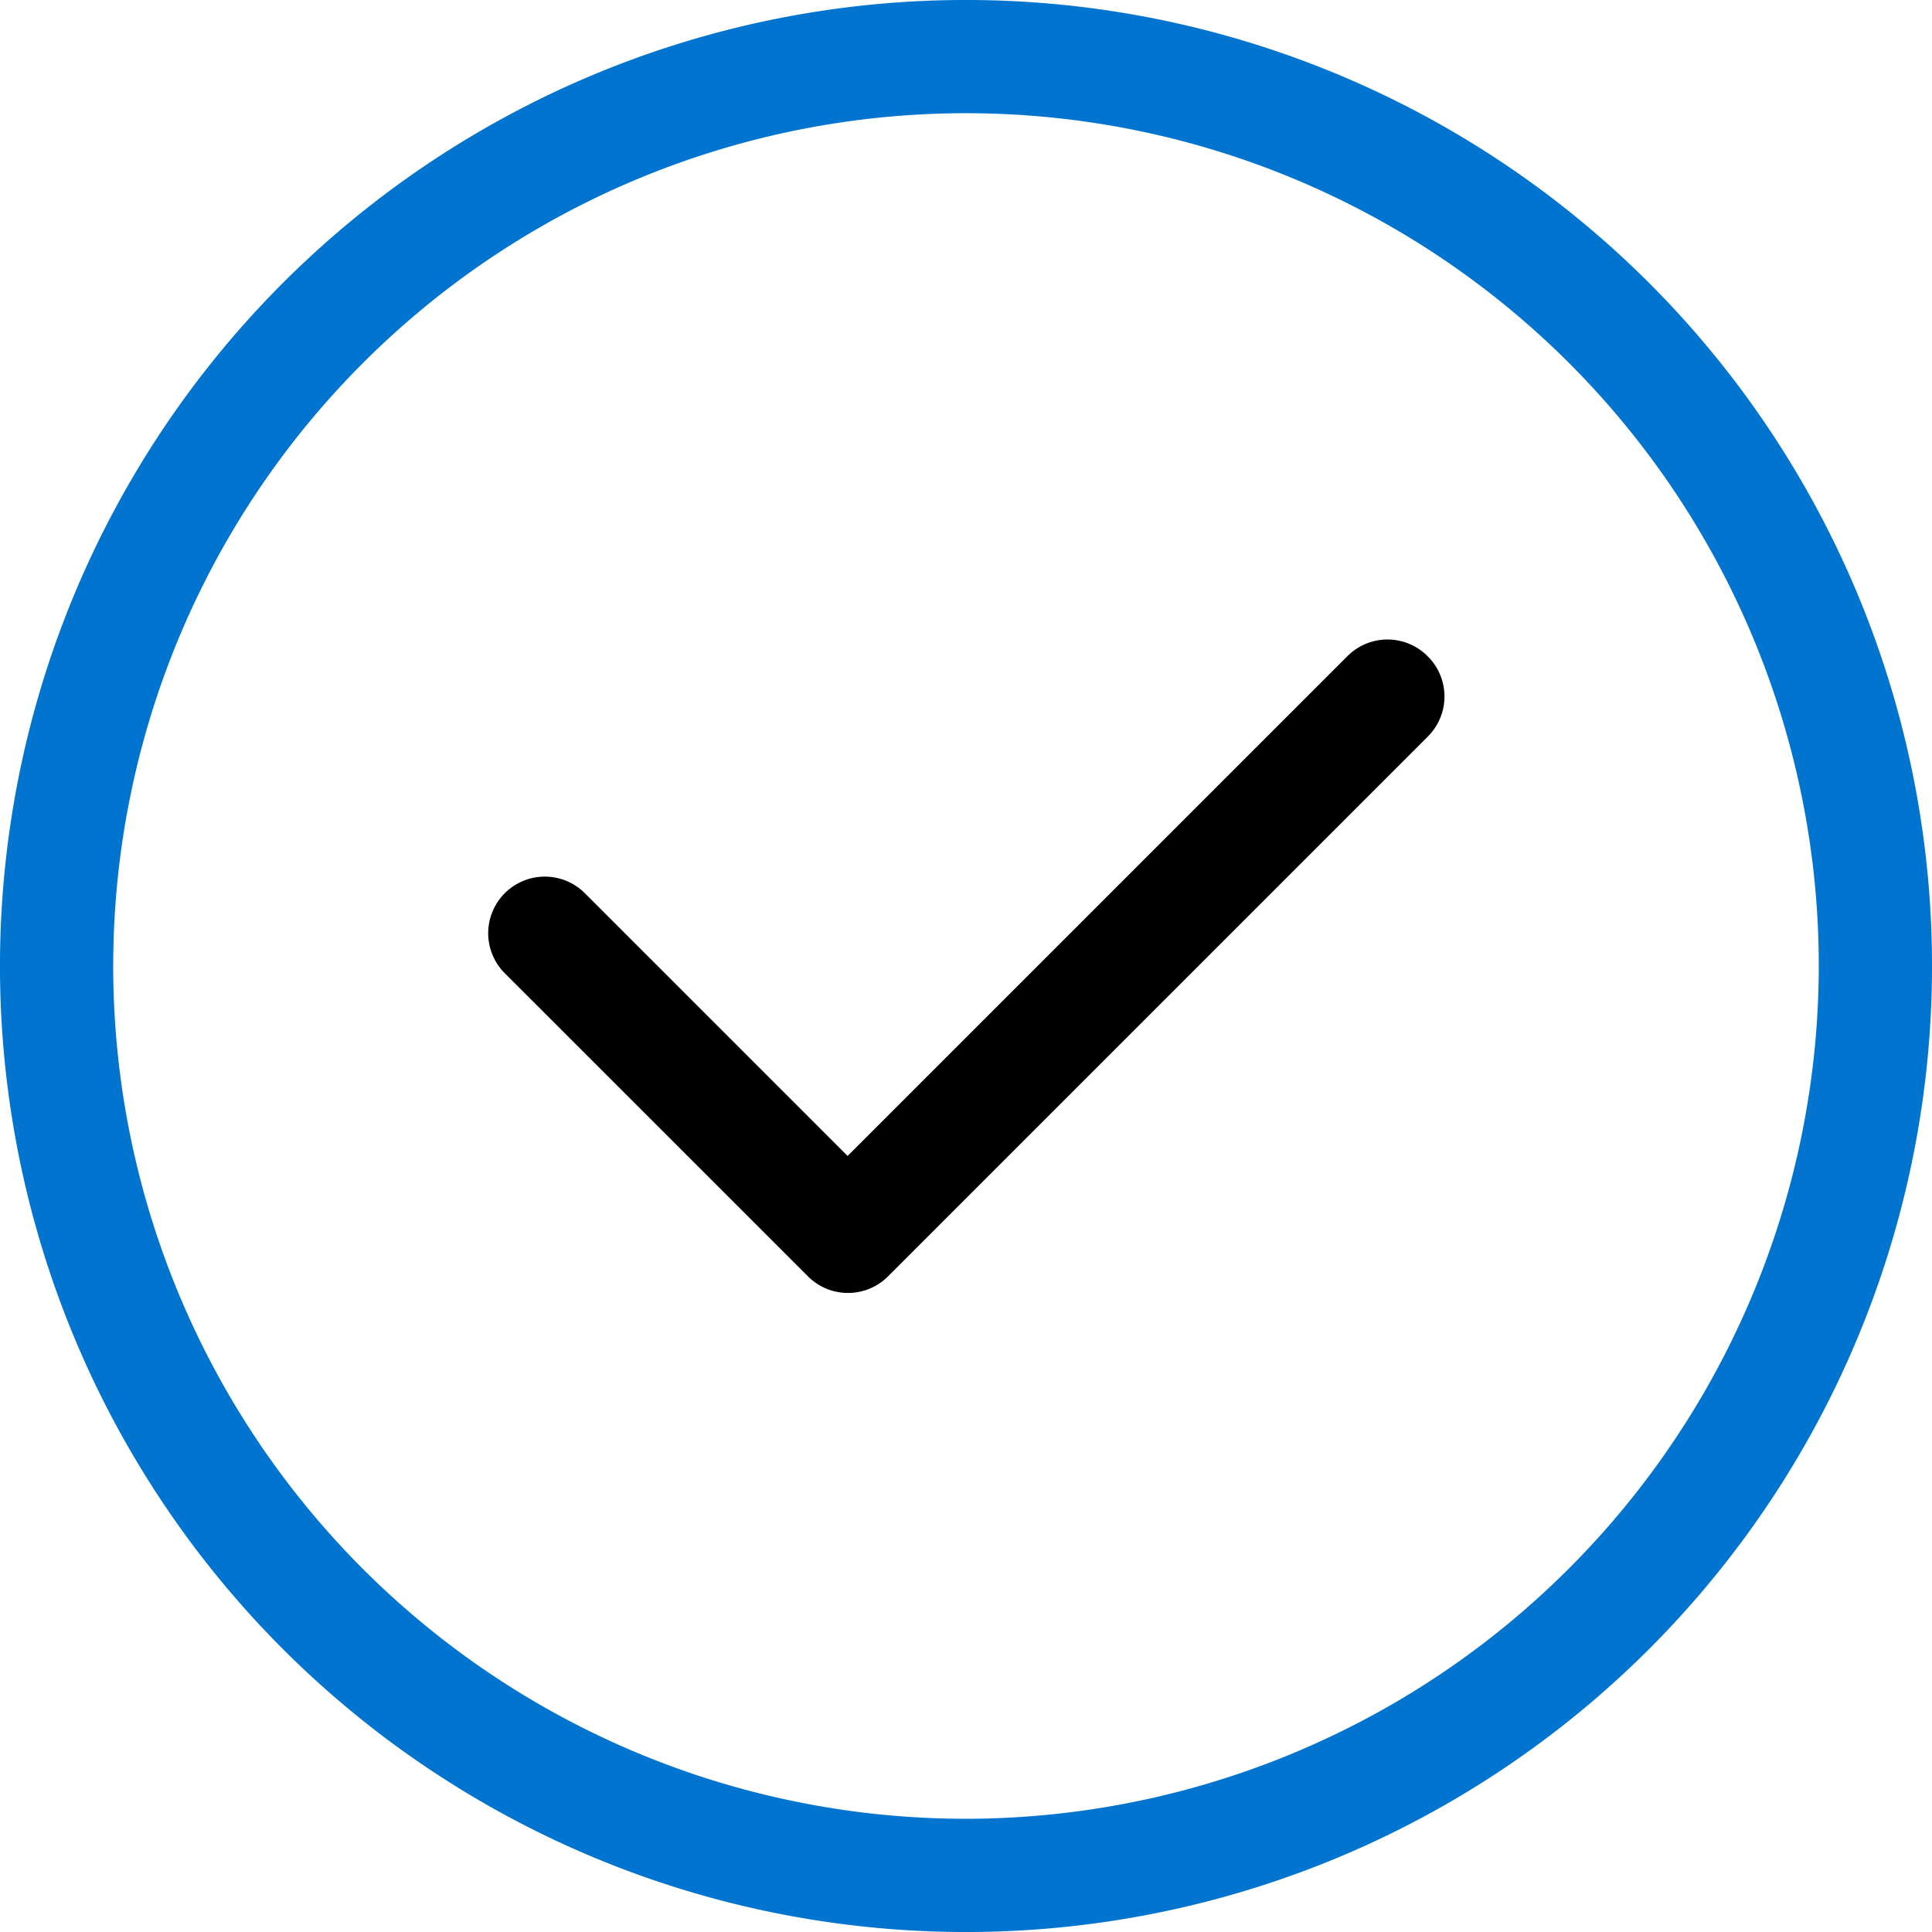 <svg id="right" xmlns="http://www.w3.org/2000/svg" width="25" height="25" viewBox="0 0 25 25">
  <g id="Group_2019" data-name="Group 2019">
    <g id="Group_2018" data-name="Group 2018">
      <path id="Path_3153" data-name="Path 3153" d="M21.339,3.661A12.5,12.5,0,0,0,3.661,21.339,12.5,12.5,0,1,0,21.339,3.661ZM12.5,23.535A11.035,11.035,0,1,1,23.535,12.5,11.048,11.048,0,0,1,12.5,23.535Z" fill="#0074cf"/>
    </g>
  </g>
  <g id="Group_2021" data-name="Group 2021" transform="translate(6.314 8.275)">
    <g id="Group_2020" data-name="Group 2020">
      <path id="Path_3154" data-name="Path 3154" d="M141.459,169.682a.732.732,0,0,0-1.036,0l-6.468,6.468-3.4-3.4a.732.732,0,0,0-1.036,1.036l3.923,3.922a.732.732,0,0,0,1.036,0l6.986-6.986A.732.732,0,0,0,141.459,169.682Z" transform="translate(-129.301 -169.467)"/>
    </g>
  </g>
</svg>
